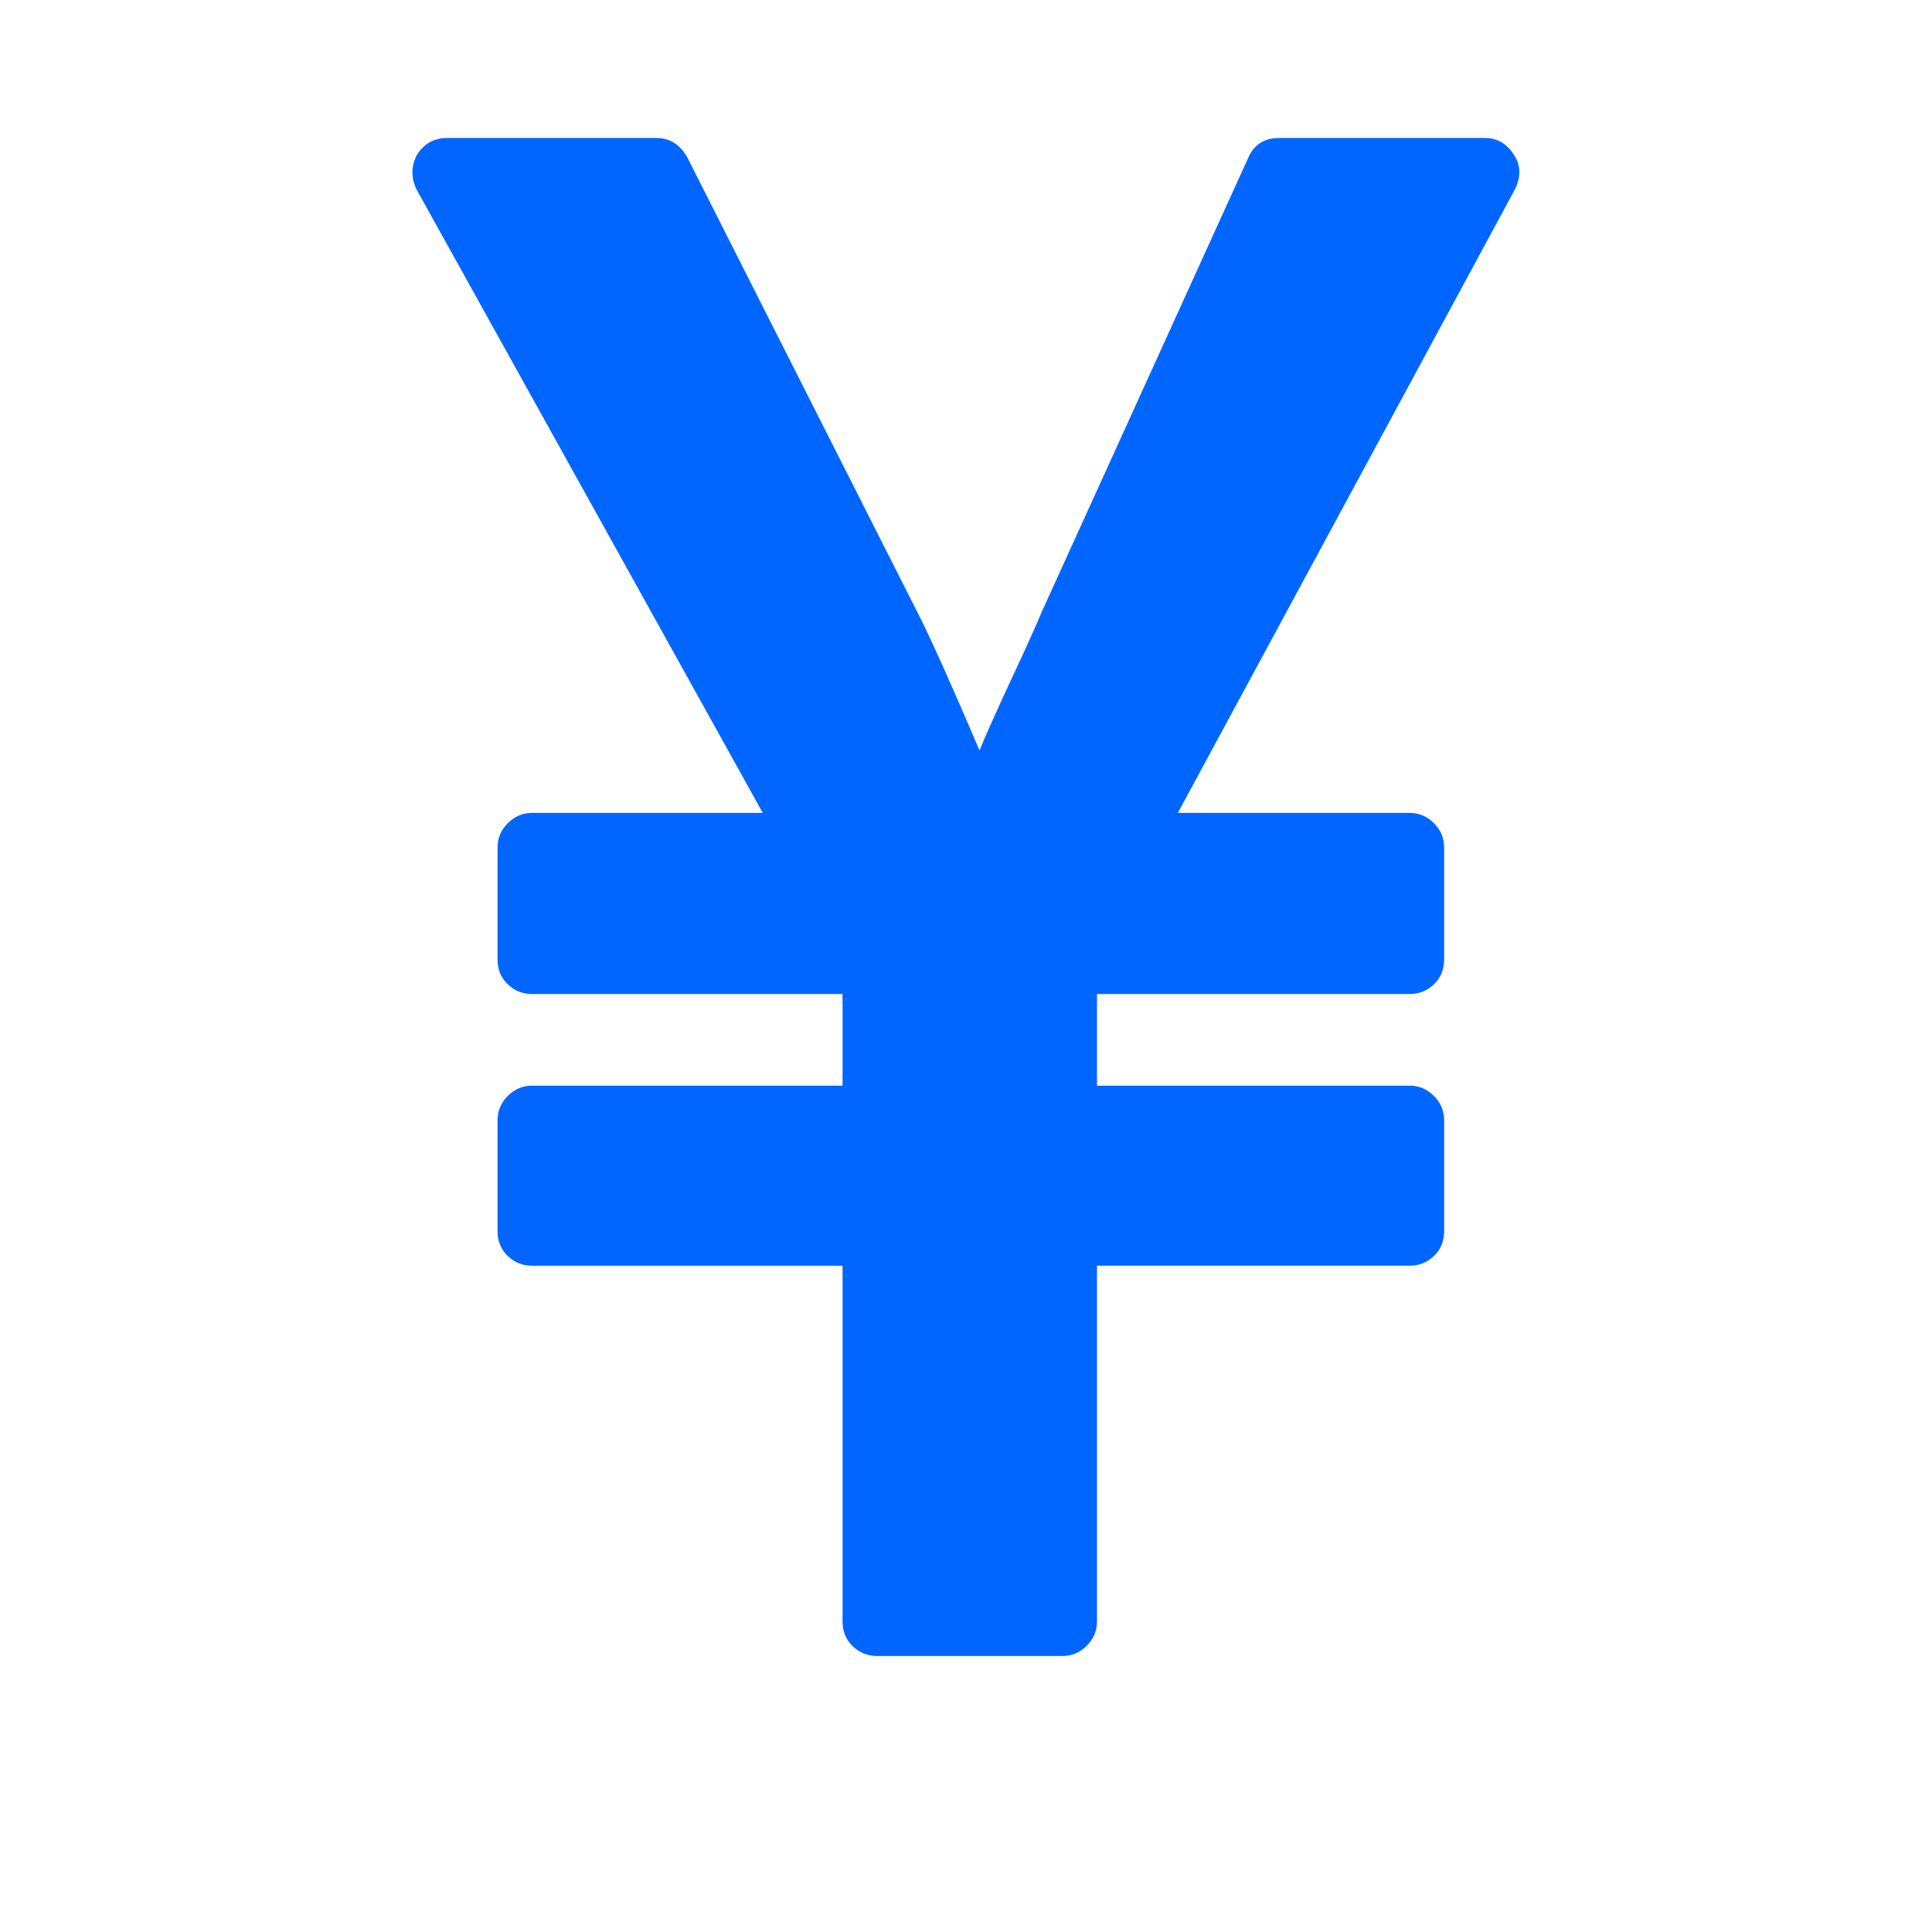 <?xml version="1.0" encoding="utf-8"?>
<!-- Generator: Adobe Illustrator 21.1.0, SVG Export Plug-In . SVG Version: 6.00 Build 0)  -->
<svg version="1.1" id="Layer_1" xmlns="http://www.w3.org/2000/svg" xmlns:xlink="http://www.w3.org/1999/xlink" x="0px" y="0px"
	 viewBox="0 0 1792 1792" style="enable-background:new 0 0 1792 1792;" xml:space="preserve">
<style type="text/css">
	.st0{fill:#0066FF;}
</style>
<path class="st0" d="M985.5,1536h-172c-8.7,0-16.2-3-22.5-9s-9.5-13.7-9.5-23v-330h-288c-8.7,0-16.2-3-22.5-9s-9.5-13.7-9.5-23v-103
	c0-8.7,3.2-16.2,9.5-22.5s13.8-9.5,22.5-9.5h288v-85h-288c-8.7,0-16.2-3-22.5-9s-9.5-13.7-9.5-23V786c0-8.7,3.2-16.2,9.5-22.5
	s13.8-9.5,22.5-9.5h214l-321-578c-5.3-10.7-5.3-21.3,0-32c6.7-10.7,16-16,28-16h194c12.7,0,22.3,6,29,18l215,425
	c12.7,25.3,31.3,67,56,125c6.7-16,16.8-38.7,30.5-68s22.8-49.7,27.5-61l191-420c5.3-12.7,15-19,29-19h191c11.3,0,20.3,5.3,27,16
	c6,9.3,6.3,19.7,1,31l-313,579h215c8.7,0,16.2,3.2,22.5,9.5s9.5,13.8,9.5,22.5v104c0,9.3-3.2,17-9.5,23s-13.8,9-22.5,9h-290v85h290
	c8.7,0,16.2,3.2,22.5,9.5s9.5,13.8,9.5,22.5v103c0,9.3-3.2,17-9.5,23s-13.8,9-22.5,9h-290v330c0,8.7-3.2,16.2-9.5,22.5
	S994.2,1536,985.5,1536z"/>
</svg>
